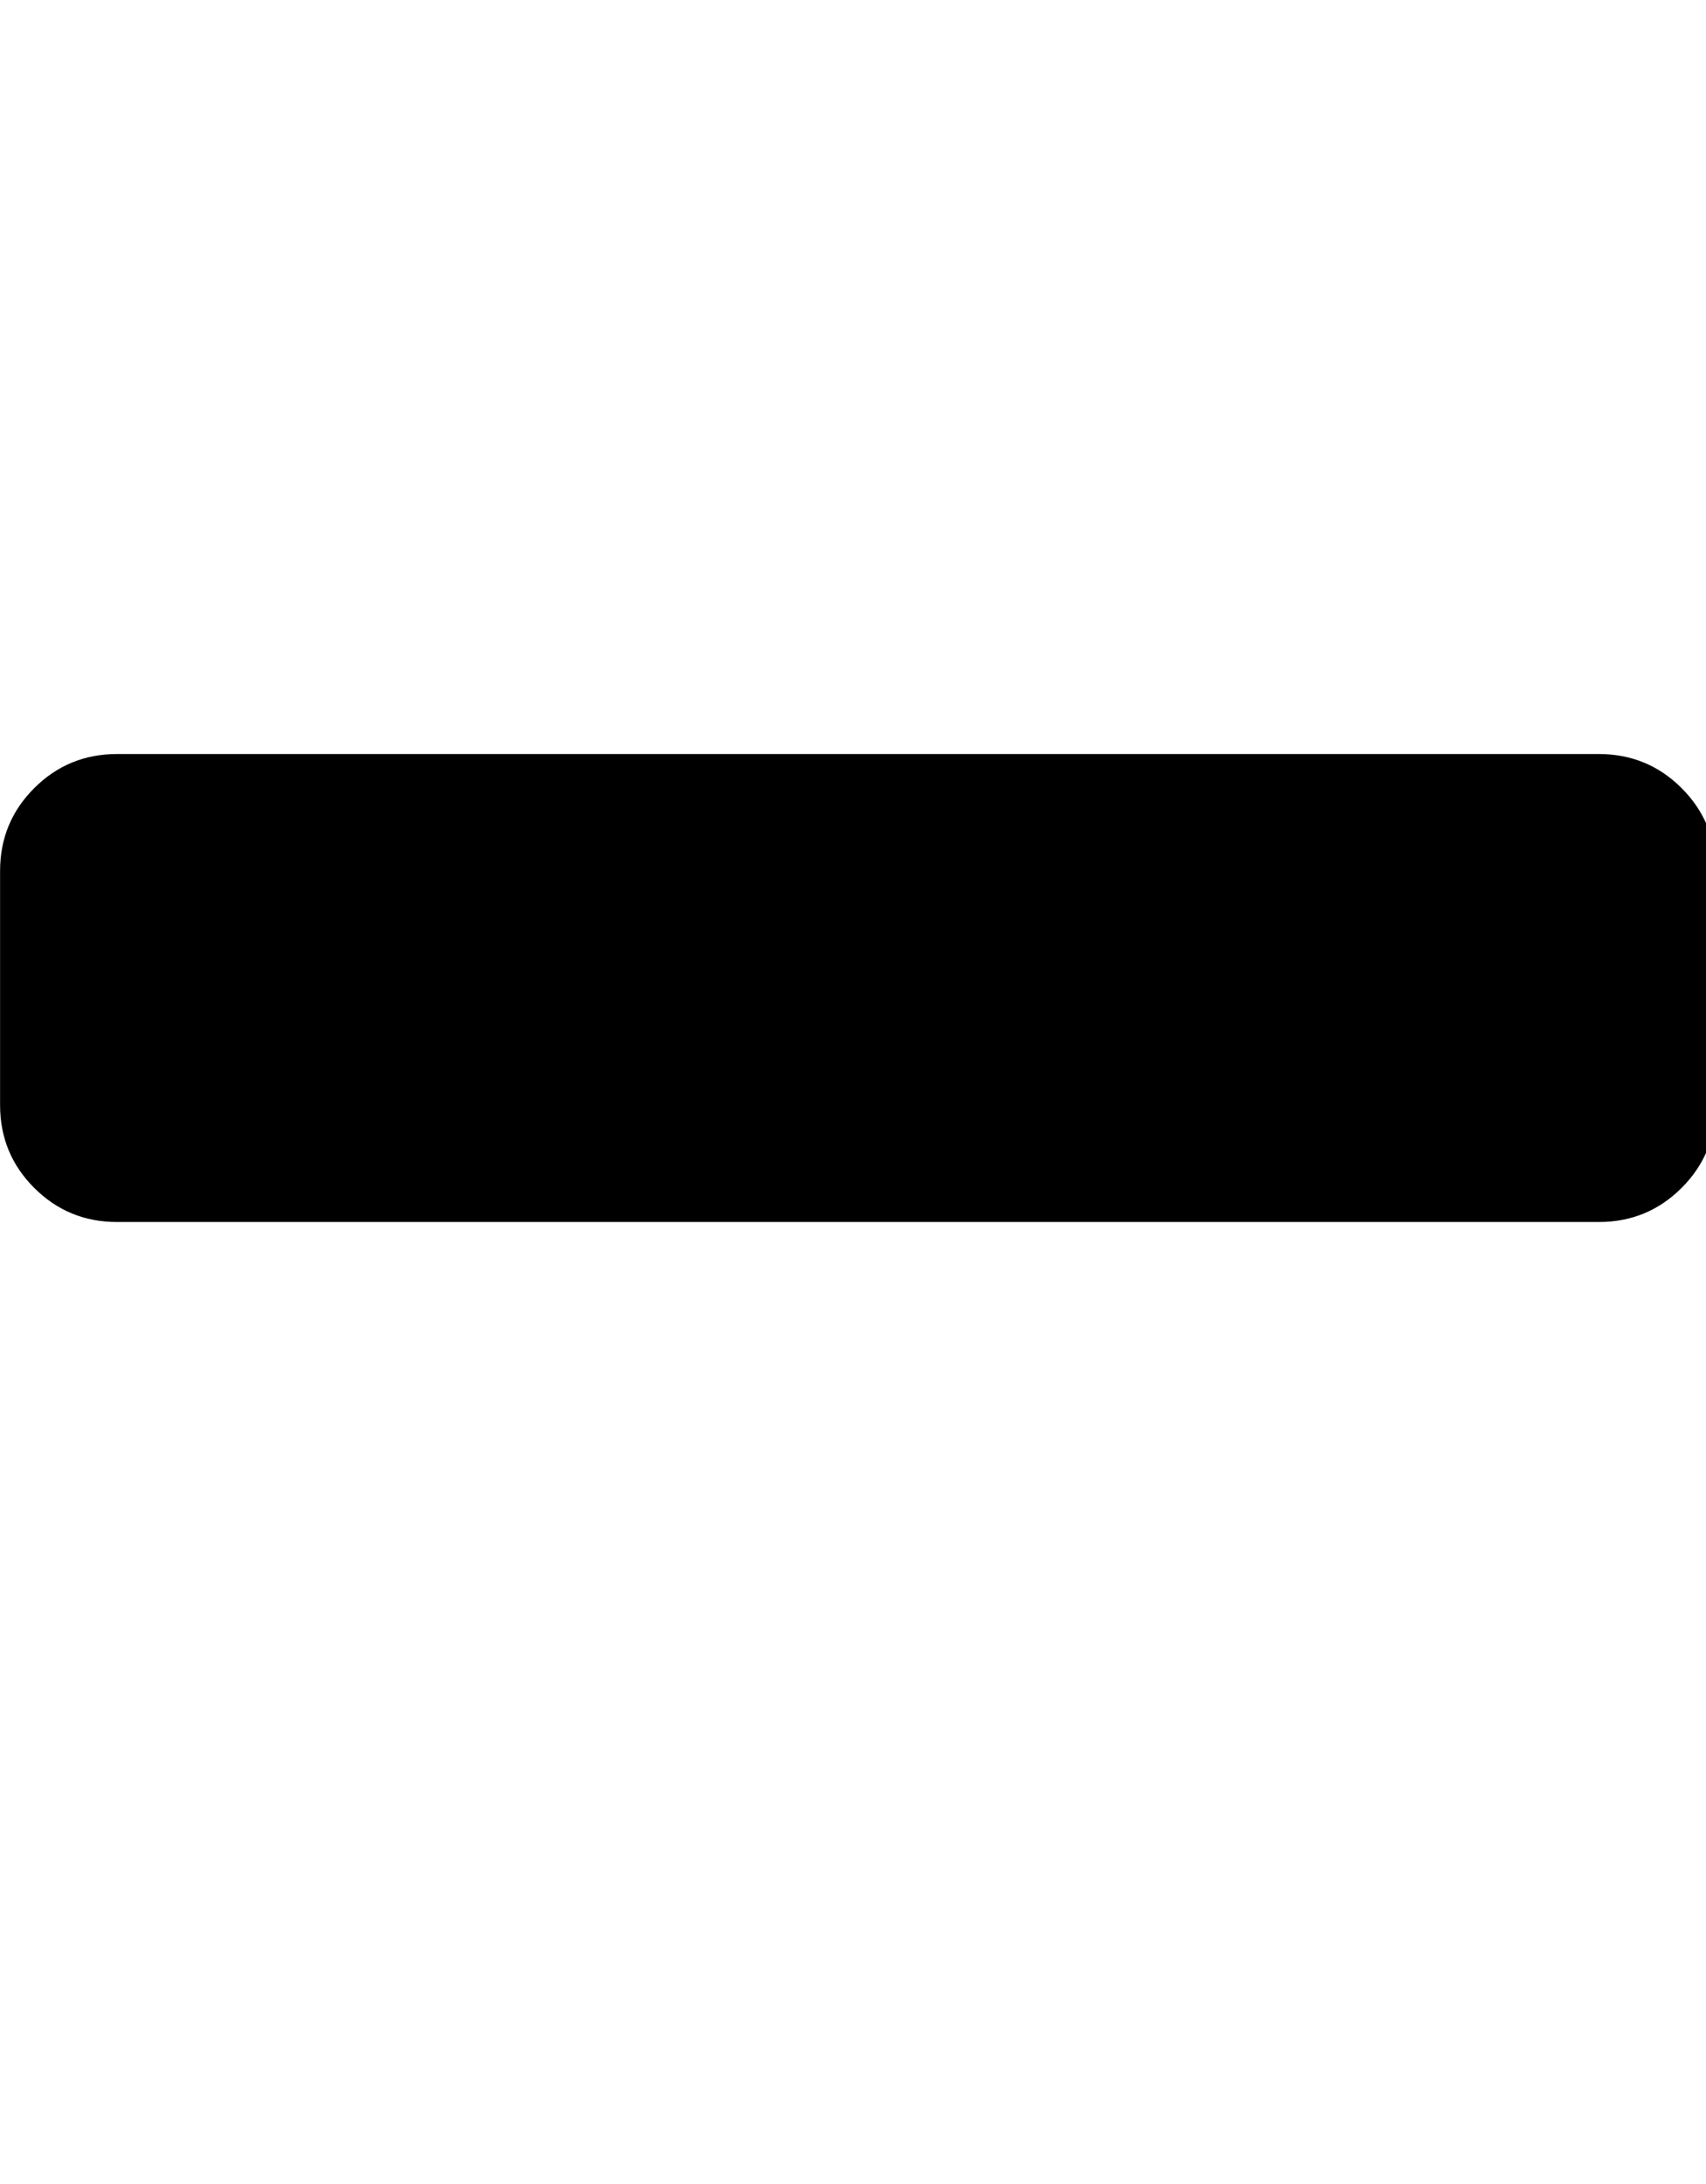 <!-- Generated by IcoMoon.io -->
<svg version="1.1" xmlns="http://www.w3.org/2000/svg" width="25" height="32" viewBox="0 0 25 32">
<title>minus1</title>
<path d="M25.143 12.762v3.429q0 0.714-0.5 1.214t-1.214 0.5h-21.714q-0.714 0-1.214-0.5t-0.5-1.214v-3.429q0-0.714 0.5-1.214t1.214-0.5h21.714q0.714 0 1.214 0.5t0.5 1.214z"></path>
</svg>
